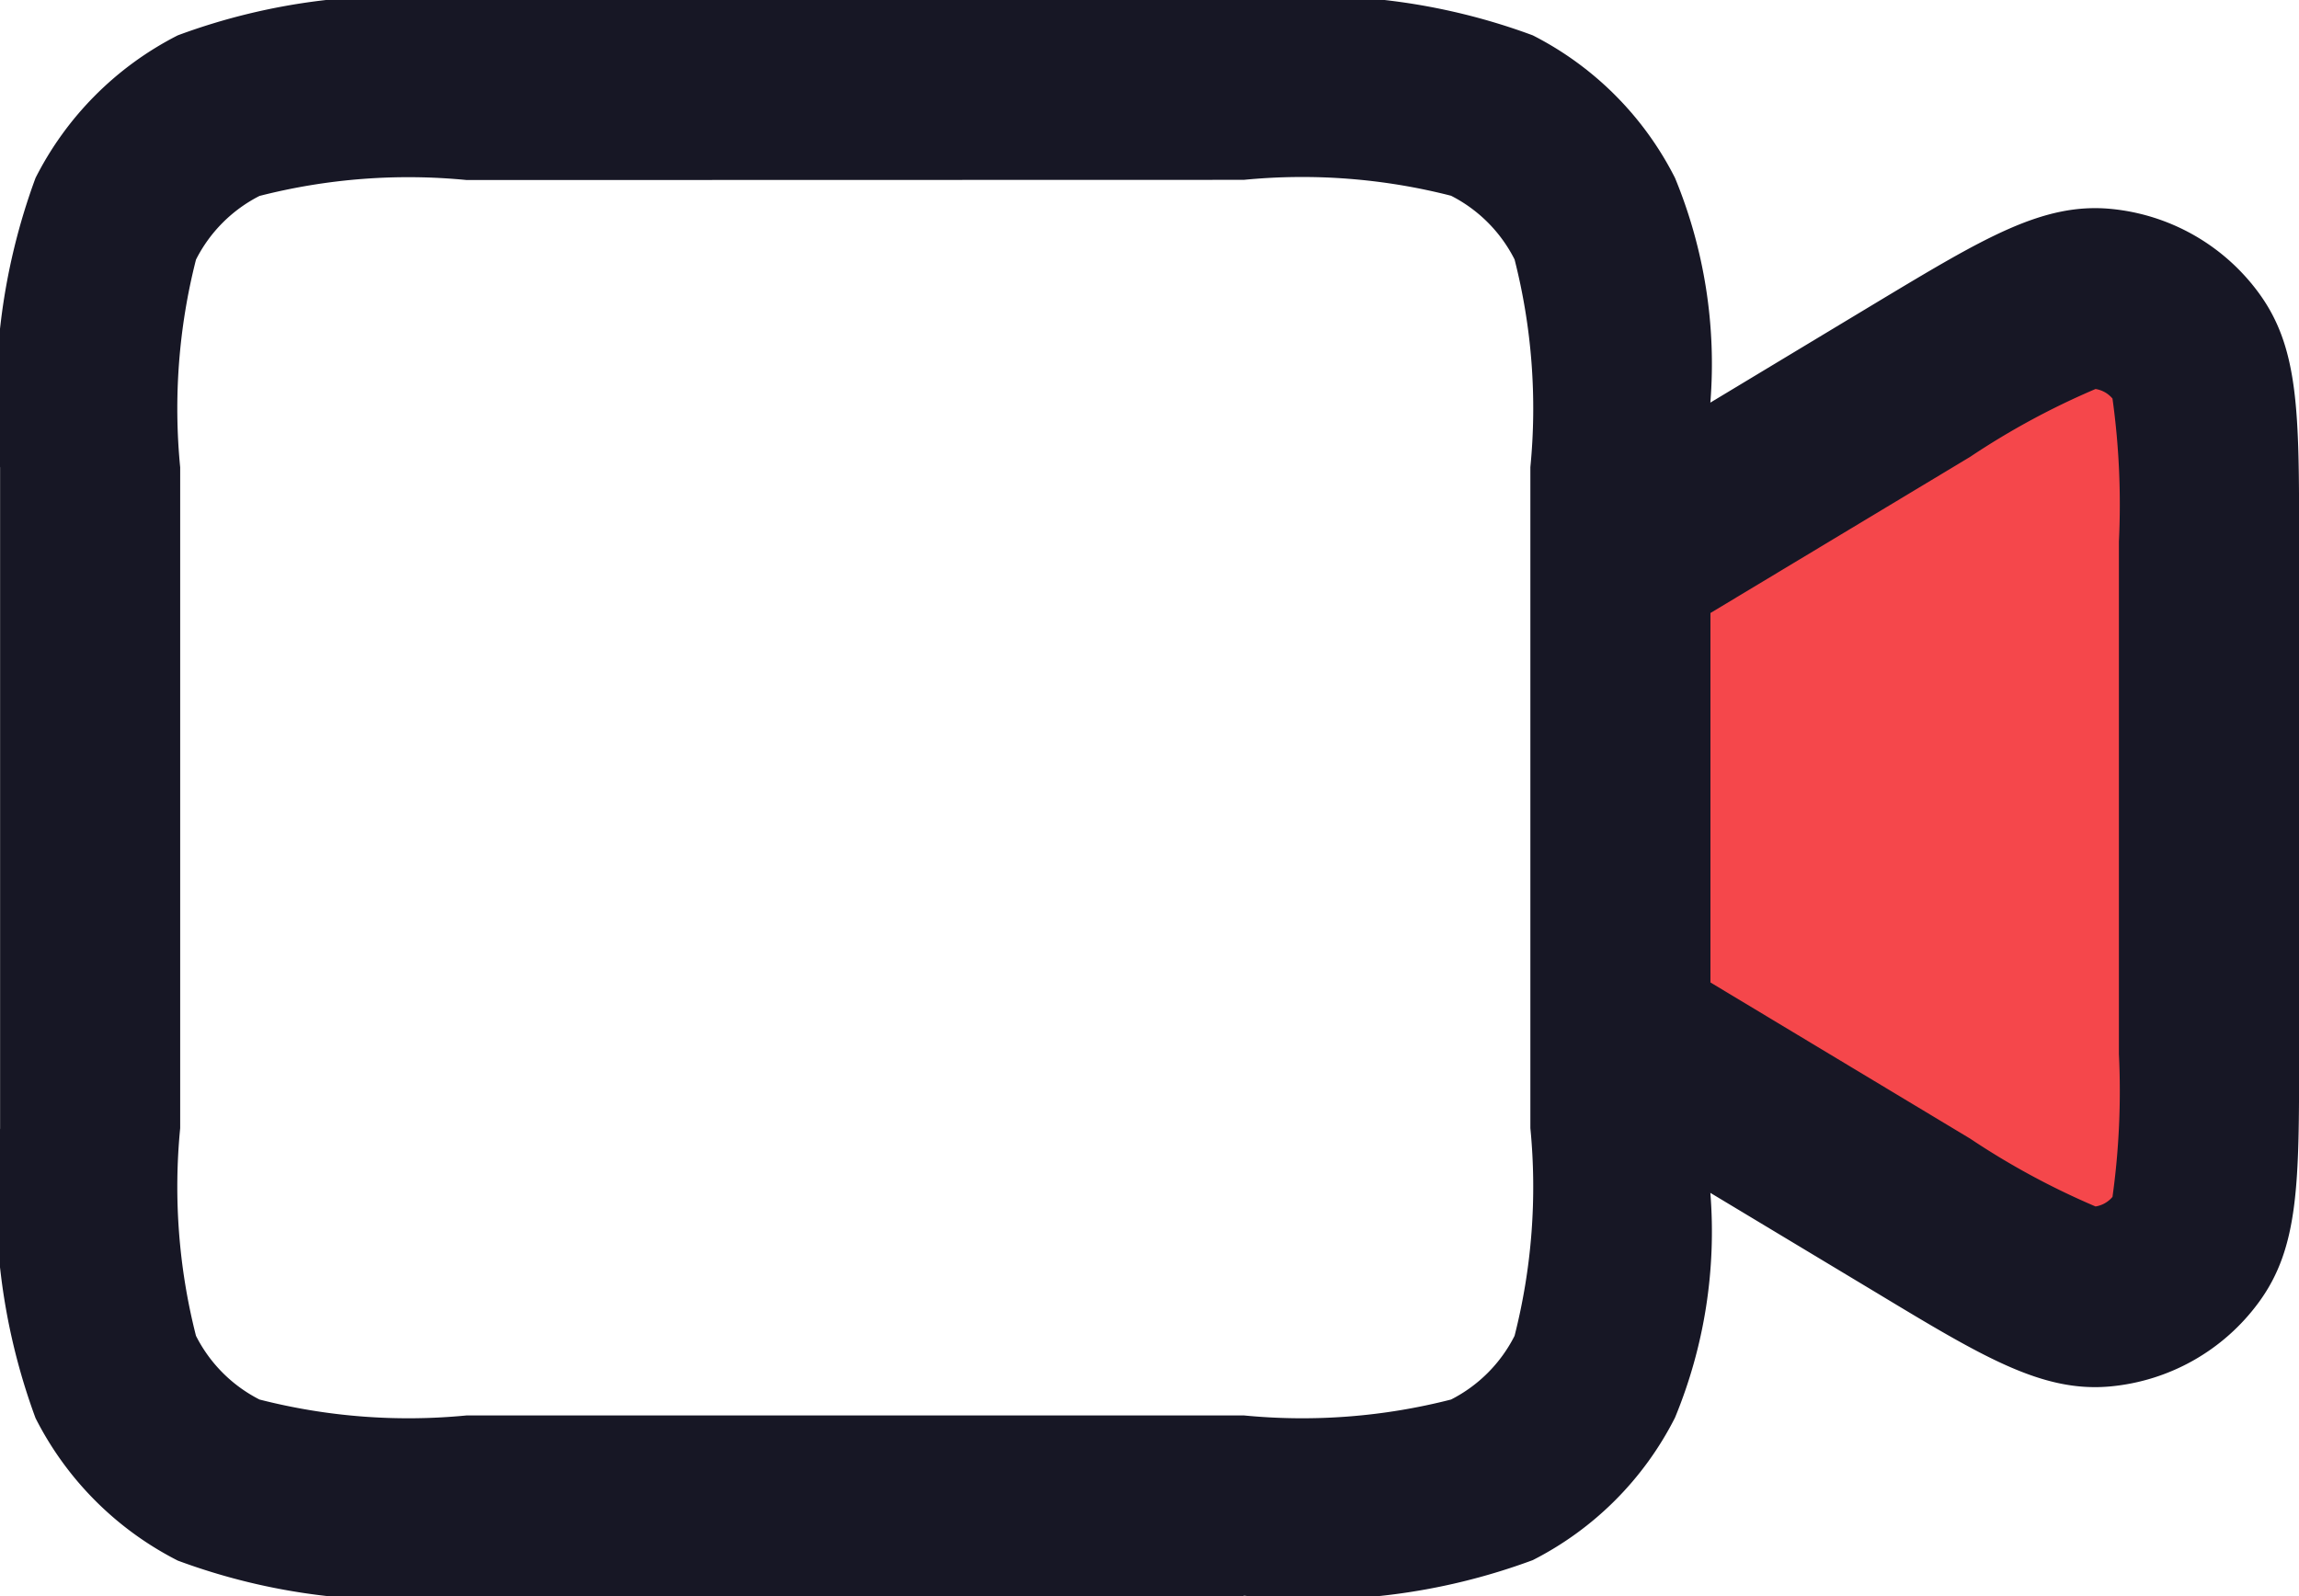 <svg xmlns="http://www.w3.org/2000/svg" width="24" height="16.667" viewBox="0 0 24 16.667">
  <g id="Group_703" data-name="Group 703" transform="translate(-28 -582.249)">
    <path id="Path_23564" data-name="Path 23564" d="M50.791,585.839v9.8H48.83l-3.191-2.28-.685-2.235.183-3.876,4.424-1.414Z" fill="#f5474b"/>
    <path id="Path_23557" data-name="Path 23557" d="M93.064,517.314H84.954a6.587,6.587,0,0,1-3.017-.371,3.38,3.38,0,0,1-1.485-1.488,6.633,6.633,0,0,1-.37-3.025v-6.9a6.633,6.633,0,0,1,.37-3.025,3.381,3.381,0,0,1,1.485-1.489,6.59,6.59,0,0,1,3.017-.371h8.111a6.589,6.589,0,0,1,3.017.371,3.381,3.381,0,0,1,1.485,1.489,5.086,5.086,0,0,1,.369,2.346L99.68,503.8c1.113-.669,1.725-1.038,2.434-.972a2.169,2.169,0,0,1,1.547.878c.421.574.421,1.248.421,2.592v5.356c0,1.344,0,2.018-.421,2.592a2.169,2.169,0,0,1-1.547.878c-.708.066-1.321-.3-2.434-.972l-1.744-1.049a5.087,5.087,0,0,1-.369,2.347,3.381,3.381,0,0,1-1.485,1.488,6.588,6.588,0,0,1-3.017.371m-8.111-14.782a6.264,6.264,0,0,0-2.164.166,1.51,1.51,0,0,0-.663.665,6.3,6.3,0,0,0-.165,2.169v6.9a6.3,6.3,0,0,0,.165,2.169,1.51,1.51,0,0,0,.663.665,6.264,6.264,0,0,0,2.164.166h8.111a6.263,6.263,0,0,0,2.164-.166,1.509,1.509,0,0,0,.663-.665,6.306,6.306,0,0,0,.165-2.169v-.971c0-.01,0-.02,0-.03v-4.9c0-.01,0-.02,0-.03v-.971a6.3,6.3,0,0,0-.165-2.169,1.509,1.509,0,0,0-.663-.665,6.264,6.264,0,0,0-2.164-.166Zm12.983,8.379,2.71,1.63a7.983,7.983,0,0,0,1.31.709.29.29,0,0,0,.177-.1,8.022,8.022,0,0,0,.067-1.491V506.3a8.023,8.023,0,0,0-.067-1.491.289.289,0,0,0-.177-.1,7.963,7.963,0,0,0-1.31.709l-2.71,1.63Zm4.193,2.25h0" transform="translate(-52.081 81.602)" fill="#171725"/>
  </g>
</svg>
